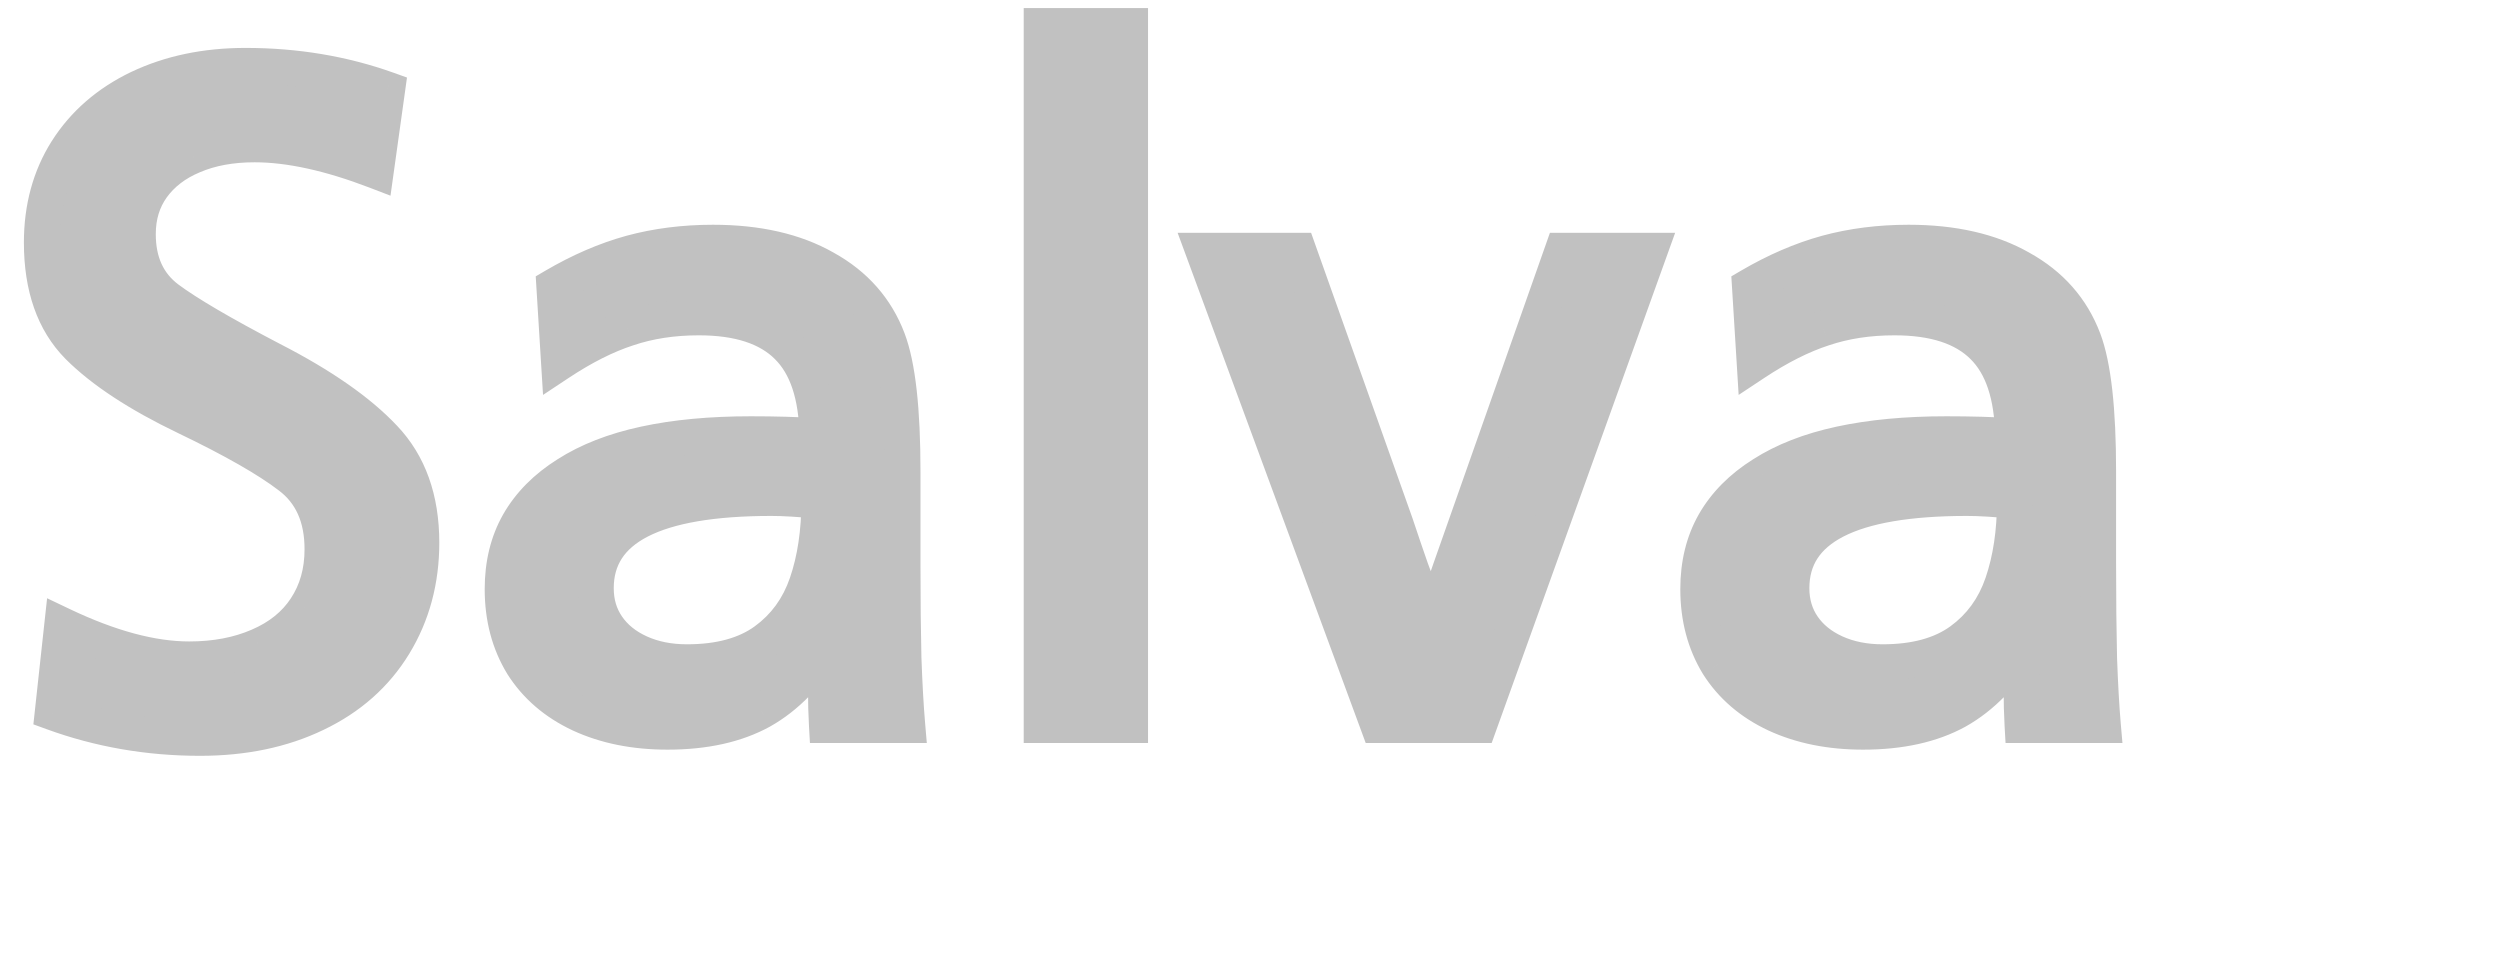 <svg width="131" height="50" viewBox="0 0 131 50" fill="none" xmlns="http://www.w3.org/2000/svg">
<path d="M20.296 4.688L19.699 8.96C17.281 8.033 15.162 7.569 13.34 7.569C12.114 7.569 11.038 7.768 10.111 8.165C9.2 8.546 8.488 9.093 7.974 9.805C7.477 10.5 7.229 11.32 7.229 12.264C7.229 13.738 7.742 14.864 8.769 15.643C9.812 16.421 11.634 17.489 14.234 18.847C16.851 20.189 18.813 21.555 20.122 22.946C21.43 24.321 22.084 26.151 22.084 28.436C22.084 30.423 21.604 32.204 20.643 33.777C19.683 35.35 18.317 36.559 16.544 37.404C14.789 38.248 12.768 38.671 10.483 38.671C7.784 38.671 5.208 38.224 2.757 37.329L3.254 32.758C5.755 33.951 7.974 34.547 9.912 34.547C11.286 34.547 12.504 34.315 13.563 33.852C14.64 33.388 15.46 32.725 16.023 31.864C16.602 30.986 16.892 29.96 16.892 28.784C16.892 27.095 16.321 25.819 15.178 24.958C14.036 24.081 12.222 23.045 9.738 21.853C7.254 20.661 5.374 19.427 4.099 18.152C2.824 16.86 2.186 15.046 2.186 12.711C2.186 10.89 2.625 9.283 3.503 7.892C4.397 6.484 5.656 5.391 7.279 4.613C8.918 3.835 10.781 3.445 12.868 3.445C15.501 3.445 17.977 3.859 20.296 4.688ZM29.04 14.997C30.398 14.202 31.739 13.622 33.064 13.258C34.406 12.893 35.838 12.711 37.362 12.711C39.697 12.711 41.651 13.159 43.224 14.053C44.814 14.931 45.915 16.181 46.528 17.804C47.042 19.162 47.298 21.464 47.298 24.71V29.554C47.298 31.425 47.315 33.065 47.348 34.472C47.398 35.864 47.464 37.039 47.547 38H43.324C43.291 37.42 43.274 36.775 43.274 36.062C43.274 35.185 43.291 34.406 43.324 33.727C42.363 35.334 41.22 36.51 39.895 37.255C38.571 37.983 36.931 38.348 34.977 38.348C33.255 38.348 31.731 38.041 30.406 37.429C29.098 36.816 28.087 35.946 27.375 34.82C26.68 33.678 26.332 32.361 26.332 30.87C26.332 29.562 26.614 28.411 27.177 27.418C27.756 26.407 28.601 25.554 29.71 24.859C30.82 24.147 32.178 23.617 33.785 23.269C35.391 22.921 37.246 22.747 39.349 22.747C40.608 22.747 41.767 22.78 42.827 22.847C42.794 20.71 42.272 19.145 41.262 18.152C40.252 17.141 38.703 16.636 36.616 16.636C35.258 16.636 34.016 16.827 32.89 17.208C31.764 17.572 30.563 18.177 29.288 19.021L29.04 14.997ZM42.926 26.25C41.899 26.151 41.063 26.101 40.417 26.101C34.29 26.101 31.226 27.674 31.226 30.821C31.226 31.583 31.424 32.253 31.822 32.833C32.219 33.413 32.782 33.868 33.511 34.199C34.24 34.531 35.068 34.696 35.995 34.696C37.701 34.696 39.067 34.324 40.094 33.578C41.121 32.833 41.85 31.831 42.28 30.572C42.711 29.314 42.926 27.873 42.926 26.25ZM59.222 1.359V38H54.577V1.359H59.222ZM86.448 13.134L77.506 38H72.214L63.048 13.134H68.041L73.133 27.467C73.432 28.361 73.697 29.14 73.928 29.802C74.177 30.448 74.384 31.078 74.549 31.69C74.732 32.286 74.872 32.949 74.972 33.678C75.137 32.568 75.493 31.243 76.04 29.703L81.878 13.134H86.448ZM91.69 14.997C93.048 14.202 94.389 13.622 95.714 13.258C97.056 12.893 98.488 12.711 100.012 12.711C102.347 12.711 104.301 13.159 105.875 14.053C107.464 14.931 108.566 16.181 109.179 17.804C109.692 19.162 109.949 21.464 109.949 24.71V29.554C109.949 31.425 109.965 33.065 109.998 34.472C110.048 35.864 110.114 37.039 110.197 38H105.974C105.941 37.42 105.924 36.775 105.924 36.062C105.924 35.185 105.941 34.406 105.974 33.727C105.013 35.334 103.871 36.51 102.546 37.255C101.221 37.983 99.581 38.348 97.627 38.348C95.905 38.348 94.381 38.041 93.056 37.429C91.748 36.816 90.738 35.946 90.026 34.82C89.33 33.678 88.982 32.361 88.982 30.87C88.982 29.562 89.264 28.411 89.827 27.418C90.407 26.407 91.251 25.554 92.361 24.859C93.47 24.147 94.828 23.617 96.435 23.269C98.041 22.921 99.896 22.747 101.999 22.747C103.258 22.747 104.417 22.78 105.477 22.847C105.444 20.71 104.922 19.145 103.912 18.152C102.902 17.141 101.353 16.636 99.267 16.636C97.909 16.636 96.667 16.827 95.54 17.208C94.414 17.572 93.214 18.177 91.939 19.021L91.69 14.997ZM105.576 26.25C104.55 26.151 103.713 26.101 103.068 26.101C96.94 26.101 93.876 27.674 93.876 30.821C93.876 31.583 94.075 32.253 94.472 32.833C94.87 33.413 95.433 33.868 96.162 34.199C96.89 34.531 97.718 34.696 98.646 34.696C100.351 34.696 101.718 34.324 102.745 33.578C103.771 32.833 104.5 31.831 104.931 30.572C105.361 29.314 105.576 27.873 105.576 26.25Z" fill="#C1C1C1"/>
<path d="M20.296 4.688L21.221 4.817L21.326 4.063L20.61 3.807L20.296 4.688ZM19.699 8.96L19.365 9.833L20.462 10.254L20.625 9.089L19.699 8.96ZM10.111 8.165L10.471 9.028L10.479 9.024L10.111 8.165ZM7.974 9.805L7.216 9.258L7.214 9.262L7.974 9.805ZM8.769 15.643L8.204 16.387L8.21 16.392L8.769 15.643ZM14.234 18.847L13.802 19.676L13.808 19.679L14.234 18.847ZM20.122 22.946L19.441 23.586L19.445 23.59L20.122 22.946ZM16.544 37.404L16.142 36.56L16.139 36.562L16.544 37.404ZM2.757 37.329L1.828 37.228L1.749 37.956L2.437 38.207L2.757 37.329ZM3.254 32.758L3.656 31.915L2.468 31.348L2.325 32.657L3.254 32.758ZM13.563 33.852L13.194 32.993L13.189 32.995L13.563 33.852ZM16.023 31.864L15.243 31.349L15.241 31.353L16.023 31.864ZM15.178 24.958L14.609 25.699L14.616 25.704L15.178 24.958ZM4.099 18.152L3.434 18.808L3.438 18.812L4.099 18.152ZM3.503 7.892L2.714 7.391L2.712 7.393L3.503 7.892ZM7.279 4.613L6.878 3.769L6.874 3.77L7.279 4.613ZM19.37 4.558L18.774 8.831L20.625 9.089L21.221 4.817L19.37 4.558ZM20.034 8.088C17.551 7.135 15.313 6.635 13.34 6.635V8.504C15.01 8.504 17.012 8.93 19.365 9.833L20.034 8.088ZM13.34 6.635C12.014 6.635 10.808 6.85 9.742 7.306L10.479 9.024C11.268 8.686 12.214 8.504 13.34 8.504V6.635ZM9.75 7.303C8.7 7.742 7.842 8.389 7.216 9.258L8.732 10.351C9.133 9.796 9.699 9.35 10.471 9.028L9.75 7.303ZM7.214 9.262C6.592 10.132 6.294 11.147 6.294 12.264H8.163C8.163 11.494 8.363 10.869 8.735 10.348L7.214 9.262ZM6.294 12.264C6.294 13.983 6.909 15.405 8.204 16.387L9.334 14.898C8.576 14.323 8.163 13.494 8.163 12.264H6.294ZM8.21 16.392C9.318 17.218 11.198 18.316 13.802 19.675L14.667 18.019C12.07 16.663 10.306 15.624 9.328 14.894L8.21 16.392ZM13.808 19.679C16.375 20.995 18.234 22.303 19.441 23.586L20.802 22.306C19.392 20.807 17.327 19.382 14.661 18.016L13.808 19.679ZM19.445 23.59C20.555 24.757 21.15 26.338 21.15 28.436H23.019C23.019 25.963 22.305 23.884 20.799 22.302L19.445 23.59ZM21.15 28.436C21.15 30.265 20.71 31.875 19.846 33.29L21.441 34.264C22.498 32.532 23.019 30.581 23.019 28.436H21.15ZM19.846 33.29C18.986 34.698 17.762 35.788 16.142 36.56L16.947 38.247C18.871 37.33 20.38 36.002 21.441 34.264L19.846 33.29ZM16.139 36.562C14.53 37.336 12.652 37.736 10.483 37.736V39.605C12.885 39.605 15.048 39.161 16.95 38.246L16.139 36.562ZM10.483 37.736C7.889 37.736 5.423 37.307 3.078 36.451L2.437 38.207C4.994 39.14 7.678 39.605 10.483 39.605V37.736ZM3.686 37.43L4.183 32.859L2.325 32.657L1.828 37.228L3.686 37.43ZM2.852 33.602C5.428 34.83 7.788 35.482 9.912 35.482V33.612C8.16 33.612 6.082 33.071 3.656 31.915L2.852 33.602ZM9.912 35.482C11.391 35.482 12.74 35.232 13.938 34.708L13.189 32.995C12.267 33.398 11.181 33.612 9.912 33.612V35.482ZM13.933 34.71C15.154 34.184 16.128 33.411 16.805 32.376L15.241 31.353C14.791 32.04 14.126 32.592 13.194 32.993L13.933 34.71ZM16.803 32.379C17.495 31.331 17.827 30.12 17.827 28.784H15.958C15.958 29.799 15.71 30.642 15.243 31.349L16.803 32.379ZM17.827 28.784C17.827 26.861 17.162 25.283 15.741 24.212L14.616 25.704C15.48 26.356 15.958 27.328 15.958 28.784H17.827ZM15.748 24.217C14.526 23.279 12.642 22.21 10.142 21.011L9.333 22.695C11.802 23.88 13.545 24.882 14.609 25.699L15.748 24.217ZM10.142 21.011C7.708 19.842 5.932 18.663 4.76 17.491L3.438 18.812C4.816 20.191 6.799 21.479 9.333 22.695L10.142 21.011ZM4.764 17.495C3.707 16.424 3.121 14.874 3.121 12.711H1.252C1.252 15.219 1.94 17.295 3.434 18.808L4.764 17.495ZM3.121 12.711C3.121 11.046 3.519 9.617 4.293 8.391L2.712 7.393C1.73 8.95 1.252 10.733 1.252 12.711H3.121ZM4.291 8.393C5.085 7.145 6.204 6.165 7.683 5.456L6.874 3.77C5.107 4.618 3.709 5.824 2.714 7.391L4.291 8.393ZM7.679 5.457C9.176 4.747 10.899 4.38 12.868 4.38V2.511C10.663 2.511 8.66 2.923 6.878 3.769L7.679 5.457ZM12.868 4.38C15.402 4.38 17.77 4.778 19.981 5.568L20.61 3.807C18.184 2.941 15.601 2.511 12.868 2.511V4.38ZM29.04 14.997L28.568 14.19L28.072 14.481L28.107 15.054L29.04 14.997ZM33.064 13.258L32.819 12.356L32.816 12.357L33.064 13.258ZM43.224 14.053L42.762 14.865L42.773 14.871L43.224 14.053ZM46.528 17.804L45.654 18.134L45.654 18.134L46.528 17.804ZM47.348 34.472L46.414 34.495L46.414 34.506L47.348 34.472ZM47.547 38V38.934H48.565L48.478 37.92L47.547 38ZM43.324 38L42.391 38.053L42.441 38.934H43.324V38ZM43.324 33.727L44.257 33.773L42.522 33.248L43.324 33.727ZM39.895 37.255L40.346 38.074L40.354 38.069L39.895 37.255ZM30.406 37.429L30.01 38.275L30.014 38.277L30.406 37.429ZM27.375 34.82L26.577 35.306L26.581 35.313L26.585 35.32L27.375 34.82ZM27.177 27.418L26.366 26.952L26.364 26.957L27.177 27.418ZM29.71 24.859L30.207 25.651L30.215 25.645L29.71 24.859ZM42.827 22.847L42.769 23.779L43.777 23.842L43.761 22.832L42.827 22.847ZM41.262 18.152L40.601 18.812L40.606 18.818L41.262 18.152ZM32.89 17.208L33.178 18.097L33.19 18.093L32.89 17.208ZM29.288 19.021L28.355 19.079L28.455 20.694L29.804 19.8L29.288 19.021ZM42.926 26.25H43.861V25.401L43.016 25.32L42.926 26.25ZM33.511 34.199L33.124 35.05L33.511 34.199ZM40.094 33.578L39.545 32.822L40.094 33.578ZM29.512 15.803C30.809 15.044 32.076 14.499 33.312 14.159L32.816 12.357C31.402 12.746 29.986 13.36 28.568 14.19L29.512 15.803ZM33.309 14.16C34.563 13.819 35.913 13.646 37.362 13.646V11.777C35.763 11.777 34.248 11.968 32.819 12.356L33.309 14.16ZM37.362 13.646C39.581 13.646 41.365 14.071 42.762 14.865L43.686 13.24C41.937 12.246 39.813 11.777 37.362 11.777V13.646ZM42.773 14.871C44.178 15.647 45.123 16.729 45.654 18.134L47.403 17.474C46.707 15.633 45.45 14.214 43.676 13.235L42.773 14.871ZM45.654 18.134C46.102 19.32 46.364 21.472 46.364 24.71H48.233C48.233 21.456 47.981 19.004 47.402 17.473L45.654 18.134ZM46.364 24.71V29.554H48.233V24.71H46.364ZM46.364 29.554C46.364 31.43 46.38 33.078 46.414 34.495L48.282 34.45C48.249 33.052 48.233 31.42 48.233 29.554H46.364ZM46.414 34.506C46.464 35.906 46.531 37.099 46.616 38.08L48.478 37.92C48.397 36.98 48.331 35.821 48.282 34.439L46.414 34.506ZM47.547 37.066H43.324V38.934H47.547V37.066ZM44.257 37.947C44.225 37.388 44.209 36.761 44.209 36.062H42.339C42.339 36.788 42.356 37.453 42.391 38.053L44.257 37.947ZM44.209 36.062C44.209 35.196 44.225 34.433 44.257 33.773L42.39 33.682C42.356 34.38 42.339 35.173 42.339 36.062H44.209ZM42.522 33.248C41.625 34.746 40.591 35.791 39.437 36.44L40.354 38.069C41.85 37.228 43.101 35.921 44.126 34.207L42.522 33.248ZM39.445 36.436C38.293 37.07 36.818 37.413 34.977 37.413V39.282C37.044 39.282 38.848 38.897 40.346 38.074L39.445 36.436ZM34.977 37.413C33.366 37.413 31.98 37.127 30.798 36.58L30.014 38.277C31.482 38.956 33.143 39.282 34.977 39.282V37.413ZM30.802 36.582C29.642 36.039 28.774 35.283 28.165 34.321L26.585 35.32C27.401 36.609 28.554 37.593 30.01 38.275L30.802 36.582ZM28.174 34.334C27.577 33.354 27.267 32.21 27.267 30.87H25.398C25.398 32.512 25.782 34.001 26.577 35.306L28.174 34.334ZM27.267 30.87C27.267 29.7 27.517 28.712 27.99 27.878L26.364 26.957C25.71 28.11 25.398 29.424 25.398 30.87H27.267ZM27.987 27.883C28.481 27.021 29.211 26.275 30.207 25.651L29.214 24.067C27.991 24.834 27.031 25.793 26.366 26.952L27.987 27.883ZM30.215 25.645C31.211 25.006 32.459 24.512 33.982 24.182L33.587 22.356C31.897 22.721 30.429 23.287 29.206 24.072L30.215 25.645ZM33.982 24.182C35.509 23.852 37.295 23.682 39.349 23.682V21.813C37.197 21.813 35.273 21.991 33.587 22.356L33.982 24.182ZM39.349 23.682C40.592 23.682 41.731 23.715 42.769 23.779L42.885 21.914C41.803 21.846 40.624 21.813 39.349 21.813V23.682ZM43.761 22.832C43.726 20.573 43.174 18.721 41.917 17.485L40.606 18.818C41.37 19.569 41.861 20.848 41.892 22.861L43.761 22.832ZM41.923 17.491C40.67 16.238 38.837 15.702 36.616 15.702V17.571C38.569 17.571 39.833 18.044 40.601 18.812L41.923 17.491ZM36.616 15.702C35.171 15.702 33.826 15.905 32.591 16.322L33.19 18.093C34.207 17.749 35.346 17.571 36.616 17.571V15.702ZM32.602 16.319C31.376 16.715 30.099 17.363 28.772 18.242L29.804 19.8C31.028 18.99 32.152 18.429 33.178 18.097L32.602 16.319ZM30.221 18.963L29.973 14.939L28.107 15.054L28.355 19.079L30.221 18.963ZM43.016 25.32C41.975 25.219 41.105 25.166 40.417 25.166V27.035C41.021 27.035 41.824 27.082 42.836 27.18L43.016 25.32ZM40.417 25.166C37.304 25.166 34.827 25.561 33.097 26.45C32.218 26.901 31.506 27.493 31.016 28.247C30.524 29.006 30.291 29.876 30.291 30.821H32.16C32.16 30.193 32.311 29.686 32.584 29.265C32.86 28.839 33.297 28.448 33.95 28.112C35.284 27.427 37.403 27.035 40.417 27.035V25.166ZM30.291 30.821C30.291 31.755 30.538 32.613 31.051 33.361L32.593 32.304C32.311 31.894 32.16 31.411 32.16 30.821H30.291ZM31.051 33.361C31.558 34.1 32.263 34.658 33.124 35.05L33.898 33.349C33.302 33.078 32.881 32.725 32.593 32.304L31.051 33.361ZM33.124 35.05C33.992 35.444 34.956 35.631 35.995 35.631V33.761C35.18 33.761 34.487 33.616 33.898 33.349L33.124 35.05ZM35.995 35.631C37.831 35.631 39.41 35.23 40.643 34.334L39.545 32.822C38.725 33.417 37.571 33.761 35.995 33.761V35.631ZM40.643 34.334C41.834 33.471 42.675 32.306 43.164 30.875L41.396 30.27C41.025 31.356 40.408 32.195 39.545 32.822L40.643 34.334ZM43.164 30.875C43.635 29.5 43.861 27.954 43.861 26.25H41.992C41.992 27.792 41.787 29.127 41.396 30.27L43.164 30.875ZM59.222 1.359H60.157V0.424H59.222V1.359ZM59.222 38V38.934H60.157V38H59.222ZM54.577 38H53.642V38.934H54.577V38ZM54.577 1.359V0.424H53.642V1.359H54.577ZM58.288 1.359V38H60.157V1.359H58.288ZM59.222 37.066H54.577V38.934H59.222V37.066ZM55.511 38V1.359H53.642V38H55.511ZM54.577 2.293H59.222V0.424H54.577V2.293ZM86.448 13.134L87.328 13.45L87.778 12.199H86.448V13.134ZM77.506 38V38.934H78.163L78.385 38.316L77.506 38ZM72.214 38L71.338 38.323L71.563 38.934H72.214V38ZM63.048 13.134V12.199H61.707L62.171 13.457L63.048 13.134ZM68.041 13.134L68.922 12.821L68.701 12.199H68.041V13.134ZM73.133 27.467L74.02 27.172L74.017 27.163L74.014 27.154L73.133 27.467ZM73.928 29.802L73.046 30.111L73.051 30.125L73.056 30.138L73.928 29.802ZM74.549 31.69L73.647 31.934L73.651 31.949L73.656 31.963L74.549 31.69ZM74.972 33.678L74.046 33.804L75.896 33.816L74.972 33.678ZM76.04 29.703L76.921 30.015L76.921 30.014L76.04 29.703ZM81.878 13.134V12.199H81.216L80.996 12.823L81.878 13.134ZM85.569 12.817L76.626 37.684L78.385 38.316L87.328 13.45L85.569 12.817ZM77.506 37.066H72.214V38.934H77.506V37.066ZM73.091 37.677L63.925 12.81L62.171 13.457L71.338 38.323L73.091 37.677ZM63.048 14.068H68.041V12.199H63.048V14.068ZM67.16 13.447L72.253 27.78L74.014 27.154L68.922 12.821L67.16 13.447ZM72.247 27.763C72.546 28.66 72.812 29.443 73.046 30.111L74.811 29.494C74.581 28.837 74.317 28.063 74.02 27.172L72.247 27.763ZM73.056 30.138C73.294 30.756 73.491 31.355 73.647 31.934L75.452 31.446C75.277 30.8 75.06 30.14 74.801 29.467L73.056 30.138ZM73.656 31.963C73.821 32.504 73.952 33.116 74.046 33.804L75.898 33.551C75.793 32.782 75.642 32.069 75.443 31.417L73.656 31.963ZM75.896 33.816C76.05 32.786 76.386 31.522 76.921 30.015L75.159 29.39C74.601 30.964 74.225 32.35 74.047 33.54L75.896 33.816ZM76.921 30.014L82.759 13.444L80.996 12.823L75.159 29.392L76.921 30.014ZM81.878 14.068H86.448V12.199H81.878V14.068ZM91.69 14.997L91.218 14.19L90.722 14.481L90.757 15.054L91.69 14.997ZM95.714 13.258L95.469 12.356L95.467 12.357L95.714 13.258ZM105.875 14.053L105.413 14.865L105.423 14.871L105.875 14.053ZM109.179 17.804L108.304 18.134L108.304 18.134L109.179 17.804ZM109.998 34.472L109.064 34.495L109.064 34.506L109.998 34.472ZM110.197 38V38.934H111.216L111.128 37.92L110.197 38ZM105.974 38L105.041 38.053L105.091 38.934H105.974V38ZM105.974 33.727L106.907 33.773L105.172 33.248L105.974 33.727ZM102.546 37.255L102.996 38.074L103.004 38.069L102.546 37.255ZM93.056 37.429L92.66 38.275L92.664 38.277L93.056 37.429ZM90.026 34.82L89.227 35.306L89.232 35.313L89.236 35.32L90.026 34.82ZM89.827 27.418L89.016 26.952L89.014 26.957L89.827 27.418ZM92.361 24.859L92.857 25.651L92.866 25.645L92.361 24.859ZM105.477 22.847L105.419 23.779L106.427 23.842L106.412 22.832L105.477 22.847ZM103.912 18.152L103.251 18.812L103.257 18.818L103.912 18.152ZM95.54 17.208L95.828 18.097L95.84 18.093L95.54 17.208ZM91.939 19.021L91.006 19.079L91.105 20.694L92.455 19.8L91.939 19.021ZM105.576 26.25H106.511V25.401L105.667 25.32L105.576 26.25ZM96.162 34.199L95.775 35.05L96.162 34.199ZM102.745 33.578L102.196 32.822L102.745 33.578ZM92.162 15.803C93.46 15.044 94.726 14.499 95.962 14.159L95.467 12.357C94.053 12.746 92.636 13.36 91.218 14.19L92.162 15.803ZM95.959 14.16C97.214 13.819 98.563 13.646 100.012 13.646V11.777C98.413 11.777 96.898 11.968 95.469 12.356L95.959 14.16ZM100.012 13.646C102.231 13.646 104.015 14.071 105.413 14.865L106.336 13.24C104.587 12.246 102.463 11.777 100.012 11.777V13.646ZM105.423 14.871C106.828 15.647 107.774 16.729 108.304 18.134L110.053 17.474C109.358 15.633 108.101 14.214 106.326 13.235L105.423 14.871ZM108.304 18.134C108.753 19.32 109.014 21.472 109.014 24.71H110.883C110.883 21.456 110.631 19.004 110.053 17.473L108.304 18.134ZM109.014 24.71V29.554H110.883V24.71H109.014ZM109.014 29.554C109.014 31.43 109.031 33.078 109.064 34.495L110.933 34.45C110.9 33.052 110.883 31.42 110.883 29.554H109.014ZM109.064 34.506C109.114 35.906 109.181 37.099 109.266 38.08L111.128 37.92C111.047 36.98 110.982 35.821 110.932 34.439L109.064 34.506ZM110.197 37.066H105.974V38.934H110.197V37.066ZM106.907 37.947C106.875 37.388 106.859 36.761 106.859 36.062H104.99C104.99 36.788 105.007 37.453 105.041 38.053L106.907 37.947ZM106.859 36.062C106.859 35.196 106.875 34.433 106.907 33.773L105.041 33.682C105.006 34.38 104.99 35.173 104.99 36.062H106.859ZM105.172 33.248C104.276 34.746 103.241 35.791 102.088 36.44L103.004 38.069C104.5 37.228 105.751 35.921 106.776 34.207L105.172 33.248ZM102.095 36.436C100.943 37.07 99.469 37.413 97.627 37.413V39.282C99.694 39.282 101.499 38.897 102.996 38.074L102.095 36.436ZM97.627 37.413C96.016 37.413 94.63 37.127 93.449 36.58L92.664 38.277C94.132 38.956 95.793 39.282 97.627 39.282V37.413ZM93.453 36.582C92.292 36.039 91.424 35.283 90.816 34.321L89.236 35.32C90.051 36.609 91.204 37.593 92.66 38.275L93.453 36.582ZM90.824 34.334C90.228 33.354 89.917 32.21 89.917 30.87H88.048C88.048 32.512 88.433 34.001 89.227 35.306L90.824 34.334ZM89.917 30.87C89.917 29.7 90.168 28.712 90.64 27.878L89.014 26.957C88.36 28.11 88.048 29.424 88.048 30.87H89.917ZM90.638 27.883C91.132 27.021 91.861 26.275 92.857 25.651L91.864 24.067C90.641 24.834 89.681 25.793 89.016 26.952L90.638 27.883ZM92.866 25.645C93.861 25.006 95.109 24.512 96.633 24.182L96.237 22.356C94.547 22.721 93.079 23.287 91.856 24.072L92.866 25.645ZM96.633 24.182C98.159 23.852 99.945 23.682 101.999 23.682V21.813C99.847 21.813 97.924 21.991 96.237 22.356L96.633 24.182ZM101.999 23.682C103.242 23.682 104.381 23.715 105.419 23.779L105.535 21.914C104.453 21.846 103.274 21.813 101.999 21.813V23.682ZM106.412 22.832C106.377 20.573 105.824 18.721 104.567 17.485L103.257 18.818C104.021 19.569 104.511 20.848 104.543 22.861L106.412 22.832ZM104.573 17.491C103.321 16.238 101.487 15.702 99.267 15.702V17.571C101.22 17.571 102.483 18.044 103.251 18.812L104.573 17.491ZM99.267 15.702C97.821 15.702 96.476 15.905 95.241 16.322L95.84 18.093C96.857 17.749 97.996 17.571 99.267 17.571V15.702ZM95.253 16.319C94.026 16.715 92.749 17.363 91.422 18.242L92.455 19.8C93.678 18.99 94.802 18.429 95.828 18.097L95.253 16.319ZM92.871 18.963L92.623 14.939L90.757 15.054L91.006 19.079L92.871 18.963ZM105.667 25.32C104.625 25.219 103.756 25.166 103.068 25.166V27.035C103.671 27.035 104.474 27.082 105.486 27.18L105.667 25.32ZM103.068 25.166C99.954 25.166 97.477 25.561 95.747 26.45C94.868 26.901 94.156 27.493 93.667 28.247C93.174 29.006 92.942 29.876 92.942 30.821H94.811C94.811 30.193 94.961 29.686 95.234 29.265C95.511 28.839 95.948 28.448 96.601 28.112C97.934 27.427 100.053 27.035 103.068 27.035V25.166ZM92.942 30.821C92.942 31.755 93.188 32.613 93.702 33.361L95.243 32.304C94.961 31.894 94.811 31.411 94.811 30.821H92.942ZM93.702 33.361C94.208 34.1 94.913 34.658 95.775 35.05L96.548 33.349C95.953 33.078 95.531 32.725 95.243 32.304L93.702 33.361ZM95.775 35.05C96.643 35.444 97.606 35.631 98.646 35.631V33.761C97.831 33.761 97.138 33.616 96.548 33.349L95.775 35.05ZM98.646 35.631C100.482 35.631 102.06 35.23 103.294 34.334L102.196 32.822C101.375 33.417 100.221 33.761 98.646 33.761V35.631ZM103.294 34.334C104.484 33.471 105.325 32.306 105.815 30.875L104.046 30.27C103.675 31.356 103.059 32.195 102.196 32.822L103.294 34.334ZM105.815 30.875C106.285 29.5 106.511 27.954 106.511 26.25H104.642C104.642 27.792 104.437 29.127 104.046 30.27L105.815 30.875Z" fill="#C1C1C1"/>
</svg>
